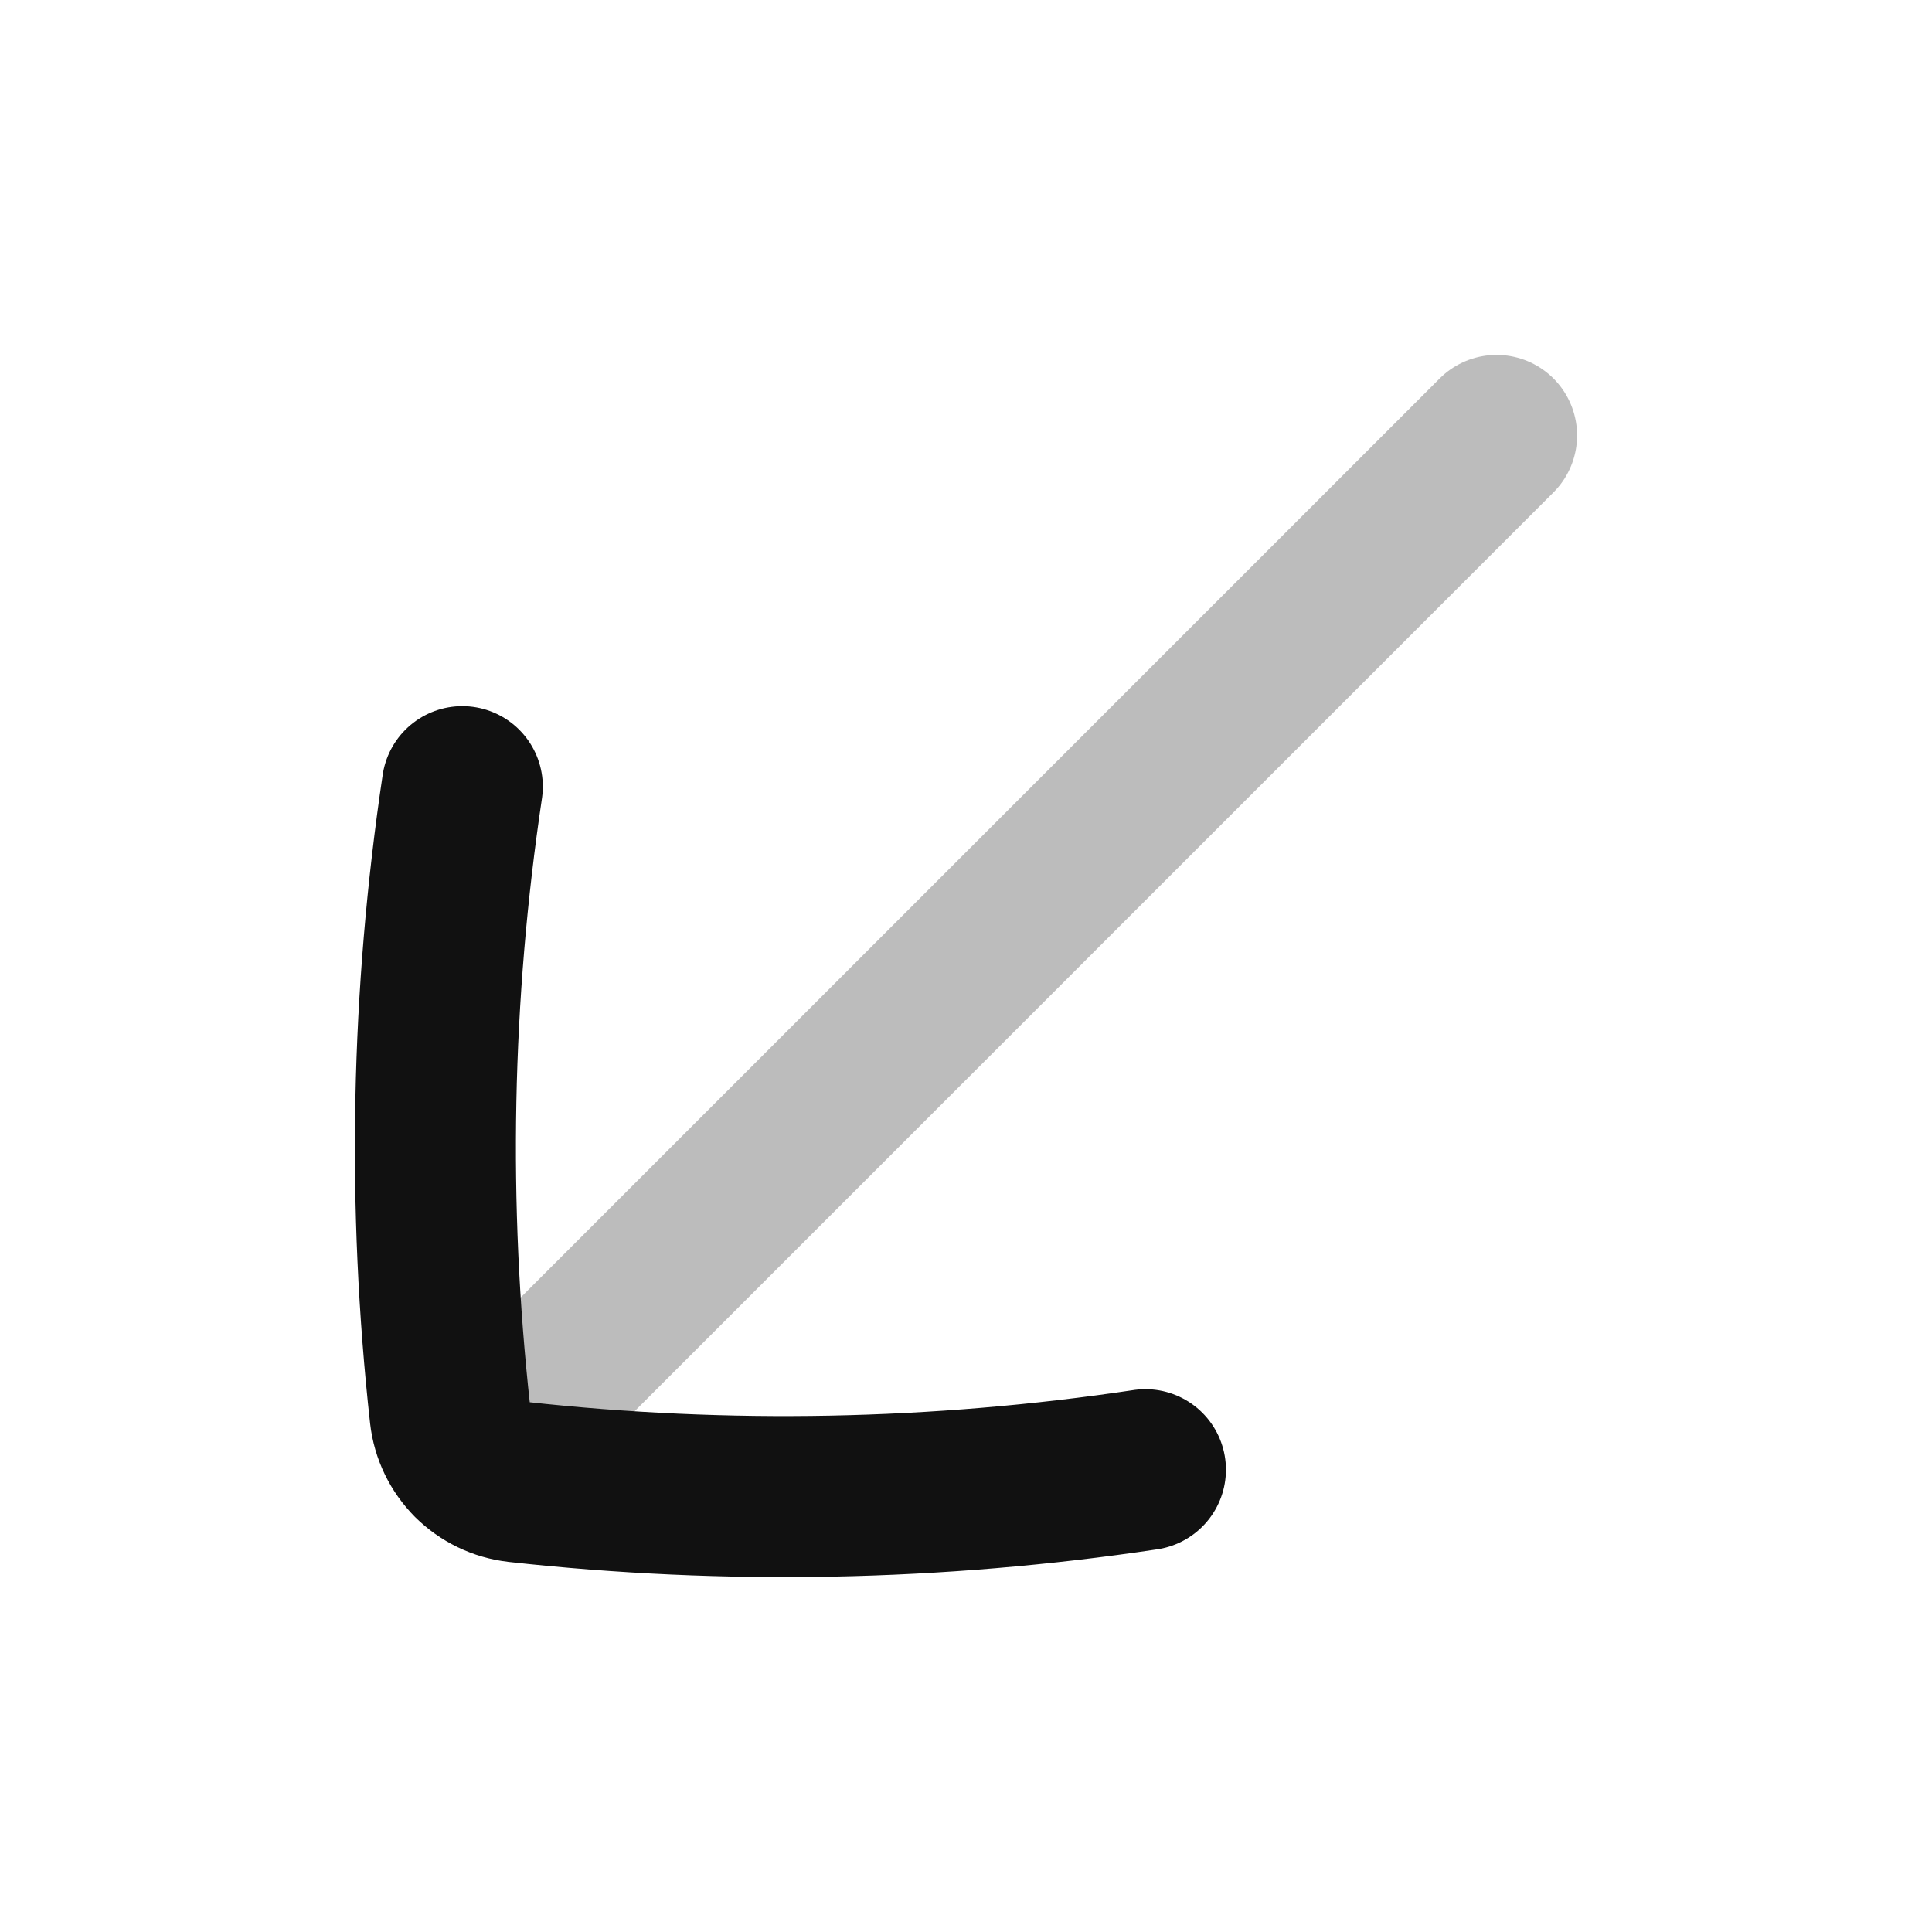 <svg width="24" height="24" viewBox="0 0 24 24" fill="none" xmlns="http://www.w3.org/2000/svg">
<path opacity="0.28" d="M5.863 18.137L18.591 5.409" stroke="#111111" stroke-width="2" stroke-linecap="round" stroke-linejoin="round"/>
<path d="M5.743 9.772C5.356 12.359 5.305 14.98 5.591 17.569C5.616 17.791 5.715 17.988 5.863 18.137C6.012 18.285 6.21 18.384 6.432 18.409C9.021 18.695 11.641 18.644 14.229 18.257" stroke="#111111" stroke-width="2" stroke-linecap="round" stroke-linejoin="round"/>
</svg>
